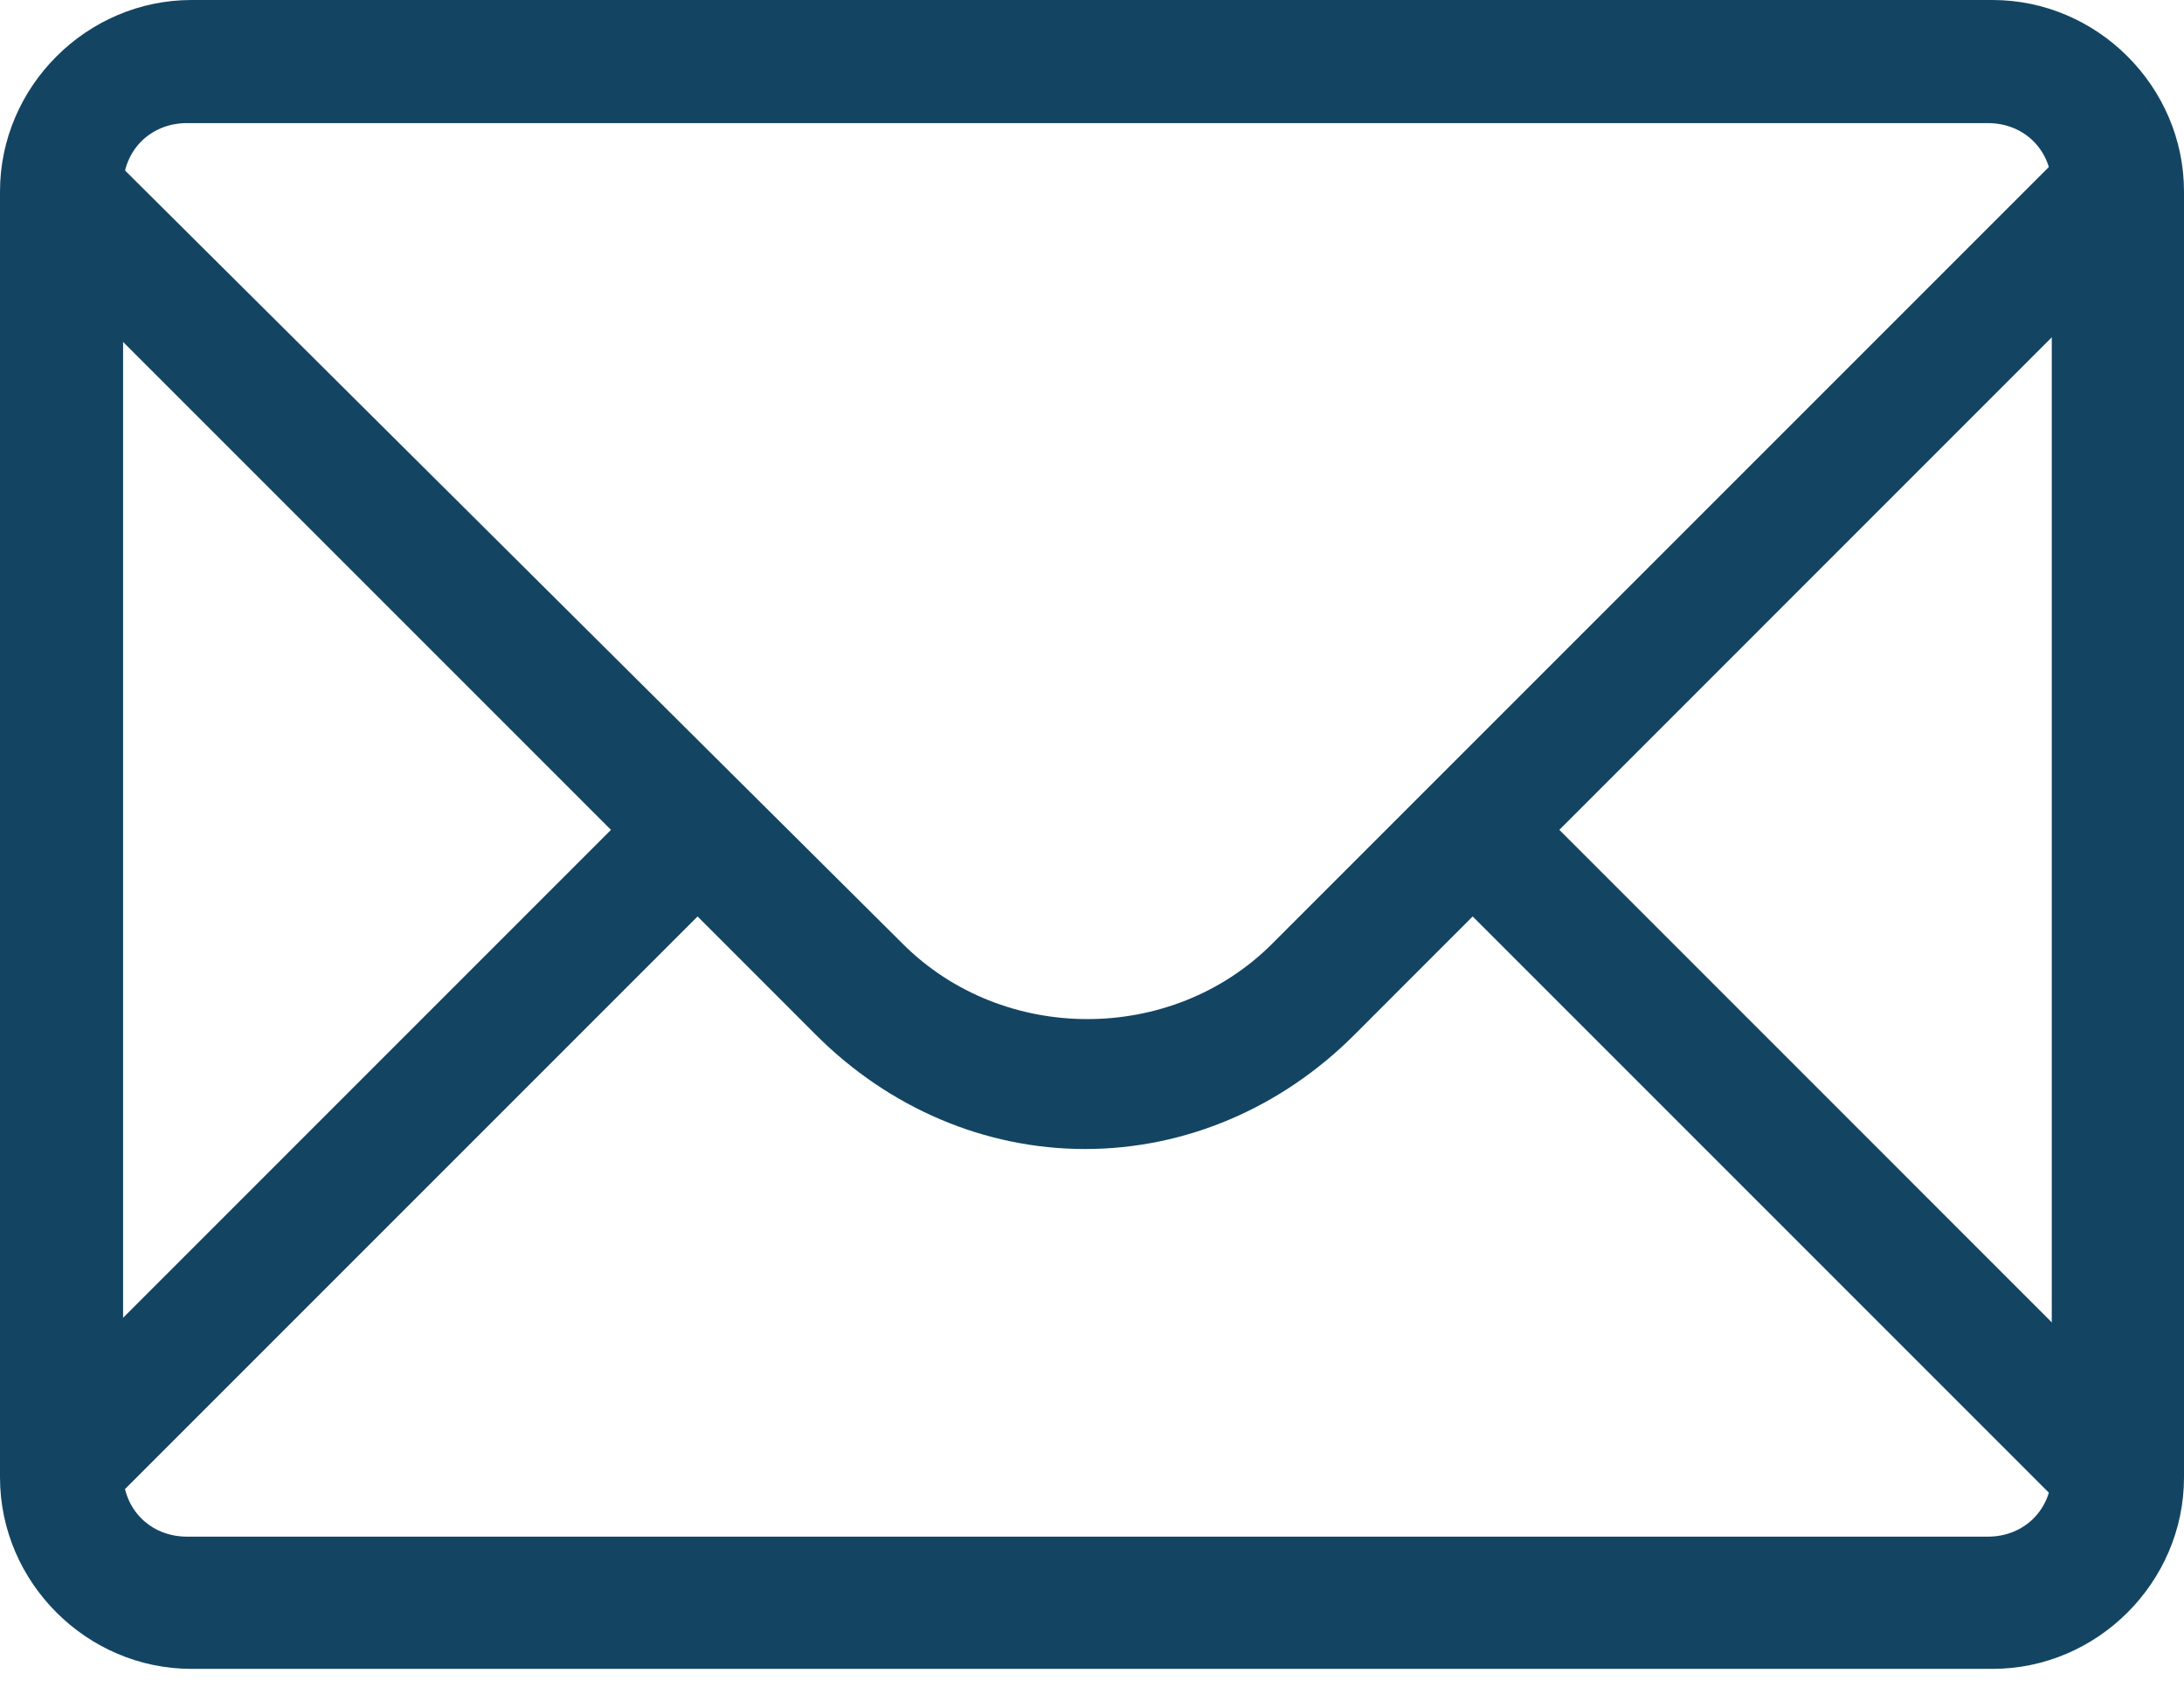 <svg width="55" height="43" viewBox="0 0 55 43" fill="none" xmlns="http://www.w3.org/2000/svg">
<path d="M54.425 5.74L52.243 3.559L32.035 23.767C29.509 26.294 25.26 26.294 22.734 23.767L2.525 3.673L0.344 5.855L15.386 20.897L0.344 35.939L2.525 38.12L17.567 23.078L20.552 26.064C22.39 27.901 24.801 28.934 27.327 28.934C29.853 28.934 32.264 27.901 34.102 26.064L37.087 23.078L52.129 38.12L54.31 35.939L39.269 20.897L54.425 5.74Z" fill="#134563"/>
<path d="M50.178 42.025H4.823C2.182 42.025 0 39.843 0 37.203V4.823C0 2.182 2.182 0 4.823 0H50.178C52.818 0 55 2.182 55 4.823V37.203C55 39.843 52.818 42.025 50.178 42.025ZM4.708 3.1C3.789 3.1 3.1 3.789 3.1 4.708V37.088C3.1 38.006 3.789 38.695 4.708 38.695H50.063C50.981 38.695 51.67 38.006 51.67 37.088V4.708C51.67 3.789 50.981 3.1 50.063 3.1H4.708Z" fill="#134563"/>
</svg>
